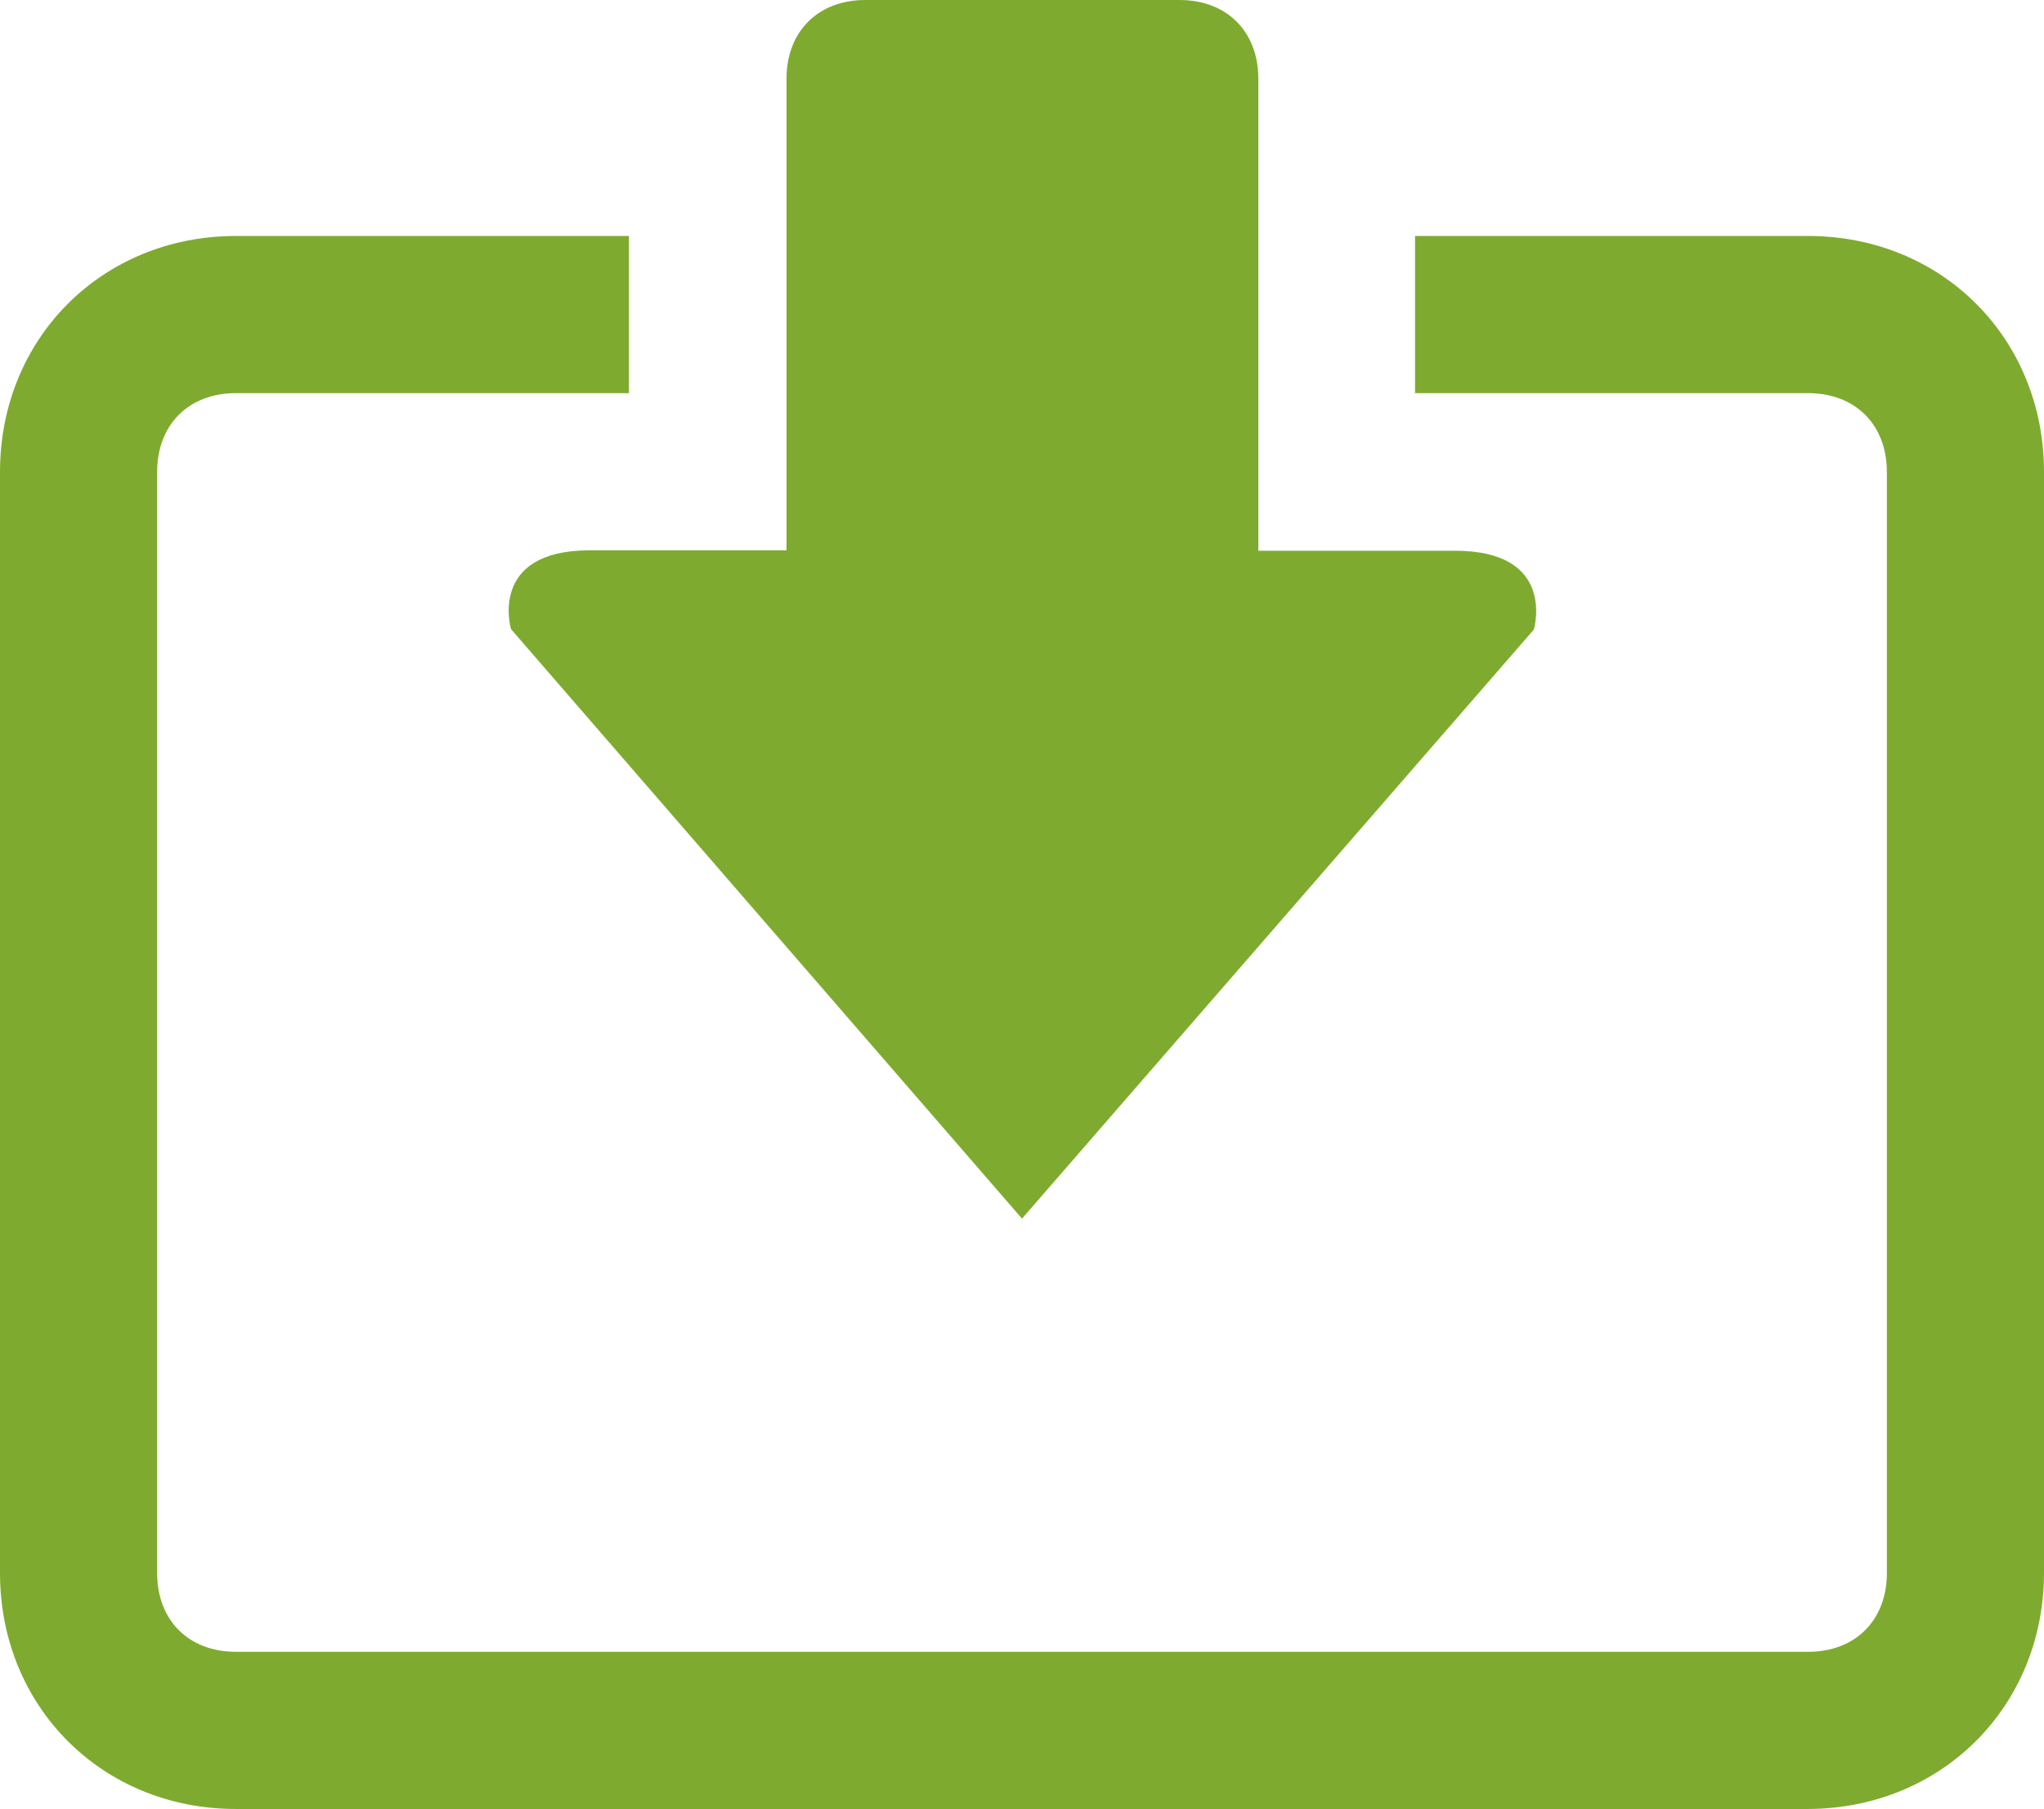 <?xml version="1.0" encoding="utf-8"?>
<!-- Generator: Adobe Illustrator 18.1.1, SVG Export Plug-In . SVG Version: 6.00 Build 0)  -->
<!DOCTYPE svg PUBLIC "-//W3C//DTD SVG 1.1//EN" "http://www.w3.org/Graphics/SVG/1.1/DTD/svg11.dtd">
<svg version="1.1" id="Layer_1" xmlns="http://www.w3.org/2000/svg" xmlns:xlink="http://www.w3.org/1999/xlink" x="0px" y="0px"
	 viewBox="69 36.7 480 424.7" enable-background="new 69 36.7 480 424.7" xml:space="preserve">
<path fill="#7EAB2F" d="M549,405.9V147.5c0-31.4-24-55.4-55.4-55.4h-92.3V129h92.3c11.1,0,18.5,7.4,18.5,18.5V406
	c0,11.1-7.4,18.5-18.5,18.5H124.4c-11.1,0-18.5-7.4-18.5-18.5V147.5c0-11.1,7.4-18.5,18.5-18.5h92.3V92.1h-92.3
	c-31.4,0-55.4,24-55.4,55.4V406c0,31.4,24,55.4,55.4,55.4h369.2C525,461.3,549,437.3,549,405.9z"/>
<path fill="#7EAB2F" d="M189,184.4c0,0-5.5-18.5,18.5-18.5c5.5,0,24,0,46.2,0V55.2c0-11.1,7.4-18.5,18.5-18.5H346
	c11.1,0,18.5,7.4,18.5,18.5V166c22.2,0,40.6,0,46.2,0c24,0,18.5,18.5,18.5,18.5L309,322.8L189,184.4z"/>
</svg>
